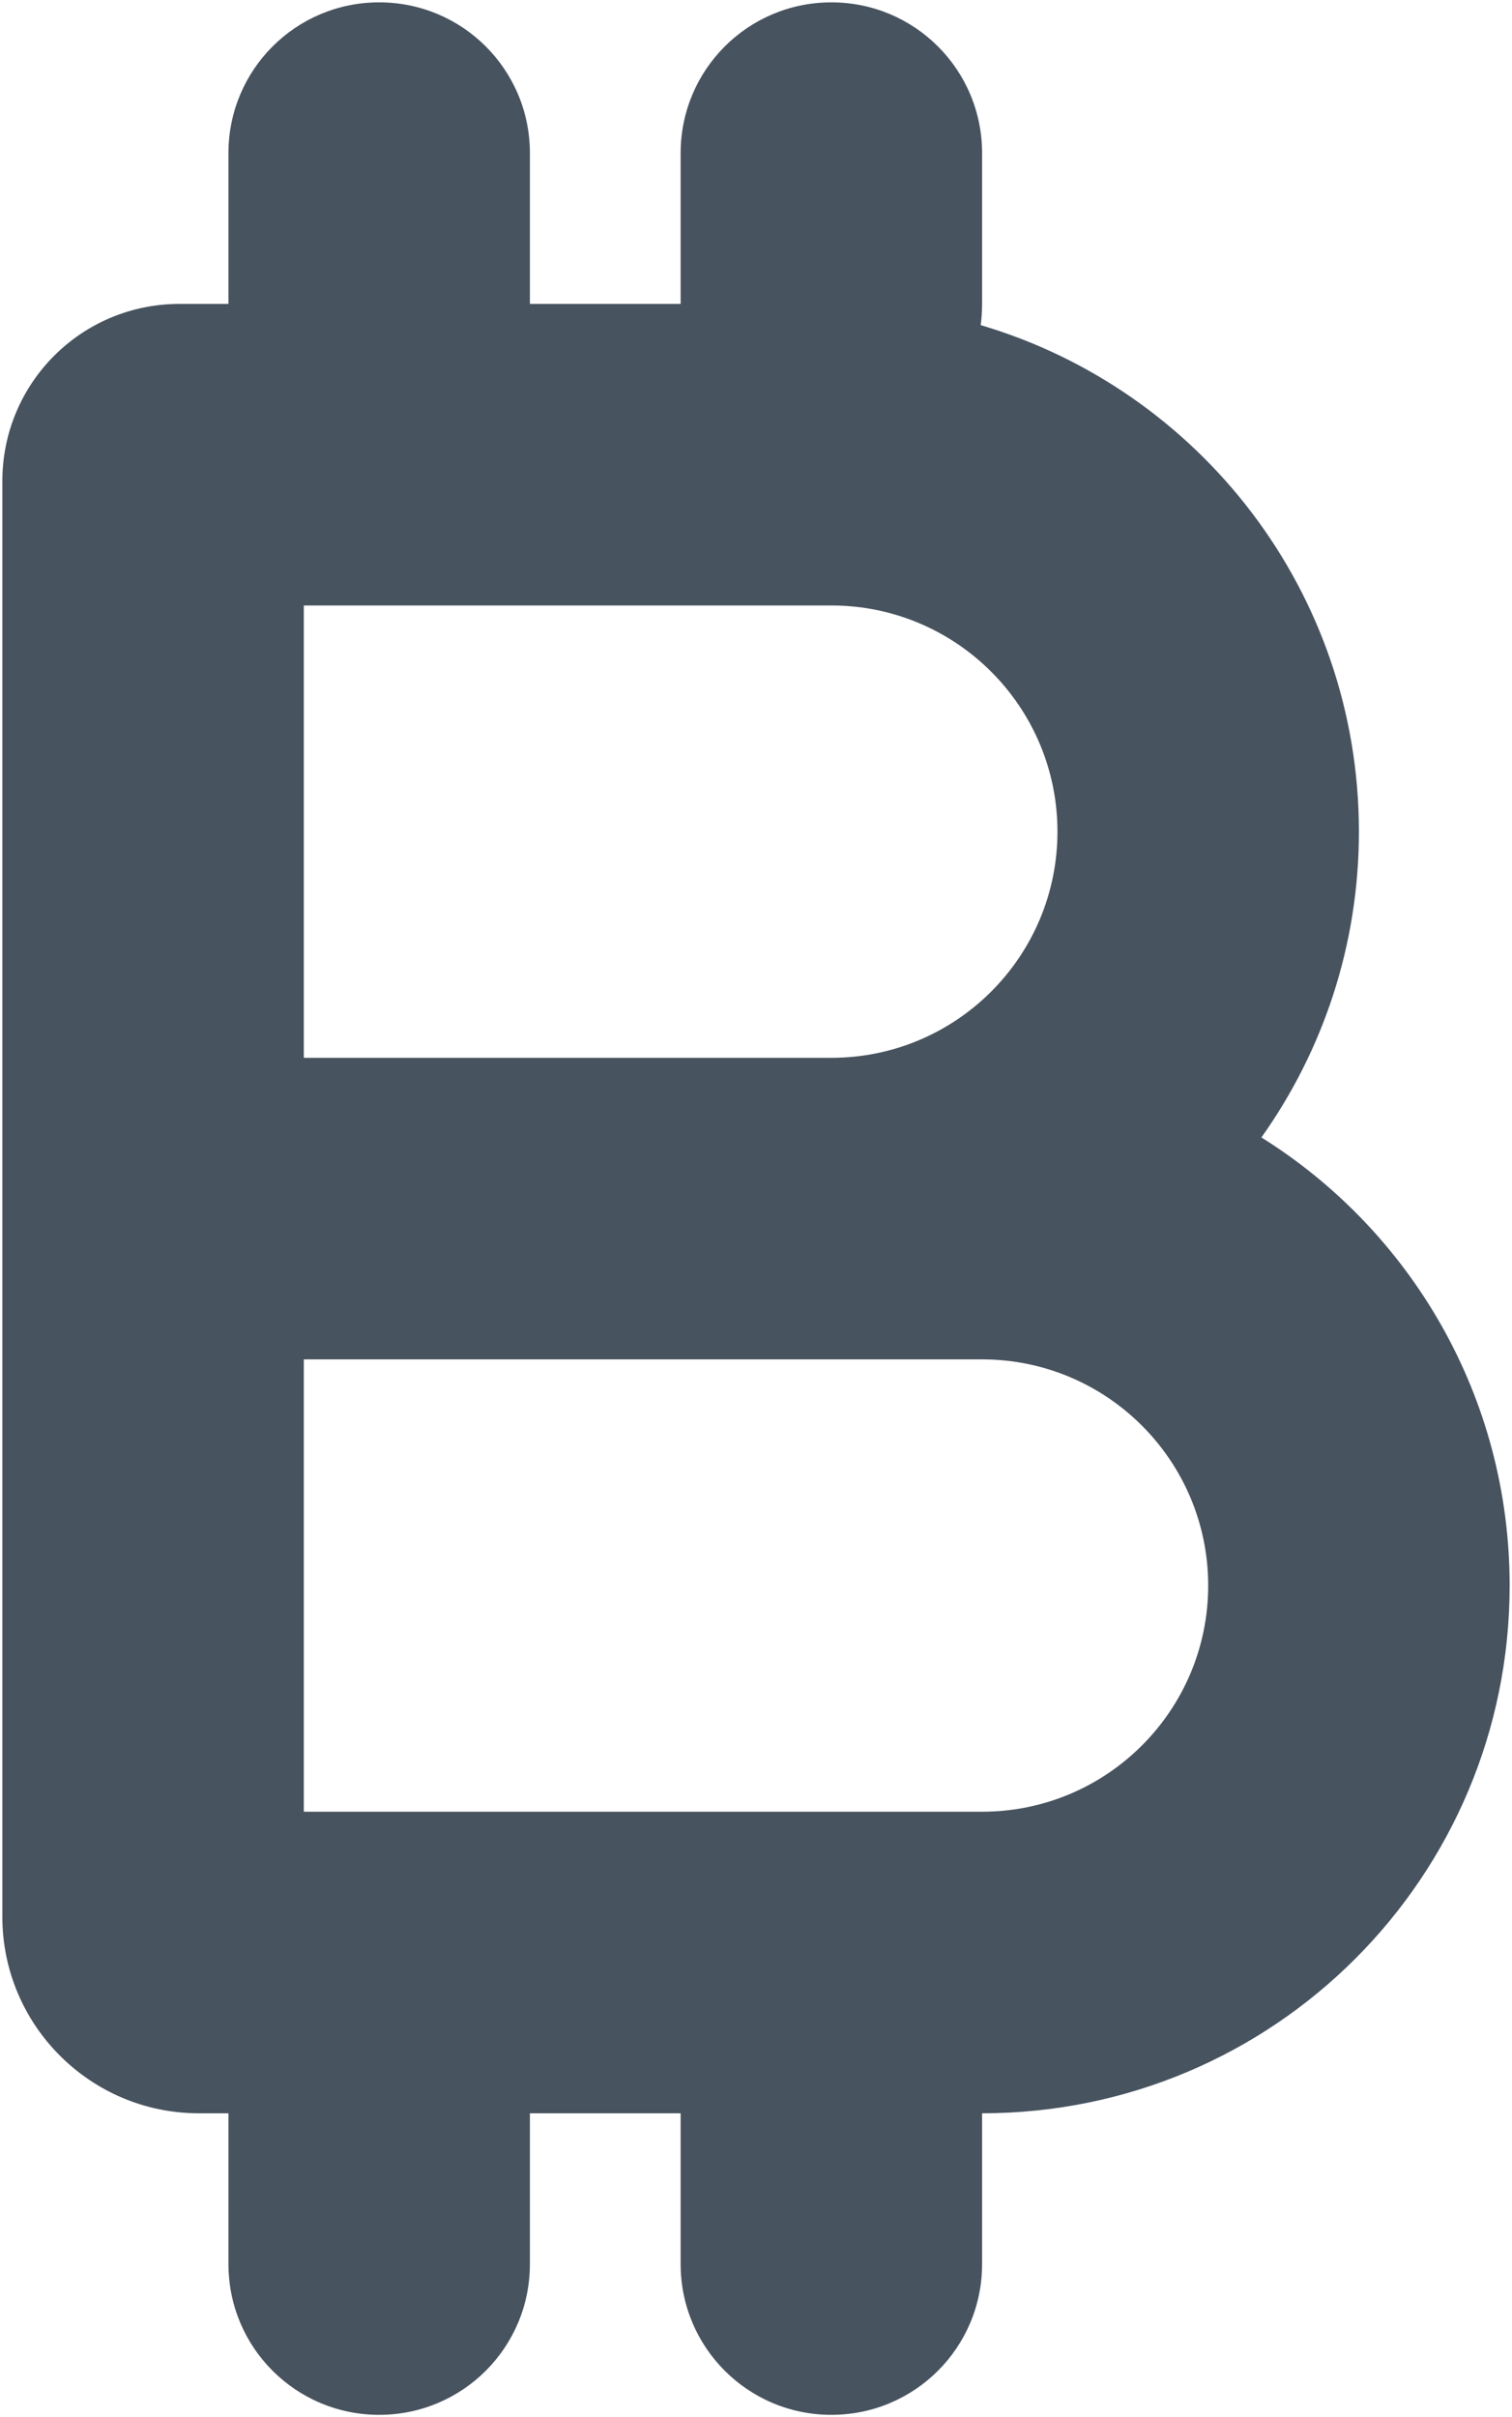 <svg width="321" height="513" viewBox="0 0 321 513" fill="none" xmlns="http://www.w3.org/2000/svg">
<g clip-path="url(#clip0_104_590)">
<path d="M48.5 32.5C48.5 14.8 62.8 0.5 80.5 0.5C98.2 0.5 112.5 14.8 112.5 32.5V64.5H144.5V32.5C144.5 14.8 158.8 0.5 176.5 0.5C194.2 0.5 208.5 14.8 208.5 32.5V64.5C208.5 66 208.4 67.6 208.2 69C254.6 82.7 288.5 125.6 288.5 176.5C288.5 200.7 280.8 223.1 267.8 241.4C299.5 261.2 320.5 296.4 320.5 336.5C320.5 398.4 270.4 448.5 208.5 448.5V480.5C208.5 498.2 194.2 512.5 176.5 512.5C158.8 512.5 144.5 498.2 144.5 480.5V448.5H112.5V480.5C112.5 498.2 98.2 512.5 80.5 512.5C62.8 512.5 48.5 498.2 48.5 480.5V448.5H42.2C19.2 448.5 0.5 429.8 0.5 406.8V288.5V266.2V224.5V102.1C0.5 81.3 17.3 64.5 38.1 64.5H48.5V32.5ZM64.5 224.5H176.5C203 224.5 224.5 203 224.5 176.5C224.5 150 203 128.5 176.5 128.5H64.5V224.5ZM176.5 288.5H64.5V384.5H208.5C235 384.5 256.5 363 256.5 336.5C256.5 310 235 288.5 208.5 288.5H176.5Z" fill="#47535F"/>
</g>
<defs>
<clipPath id="clip0_104_590">
<rect width="320" height="512" fill="white" transform="translate(0.5 0.5)"/>
</clipPath>
</defs>
</svg>
